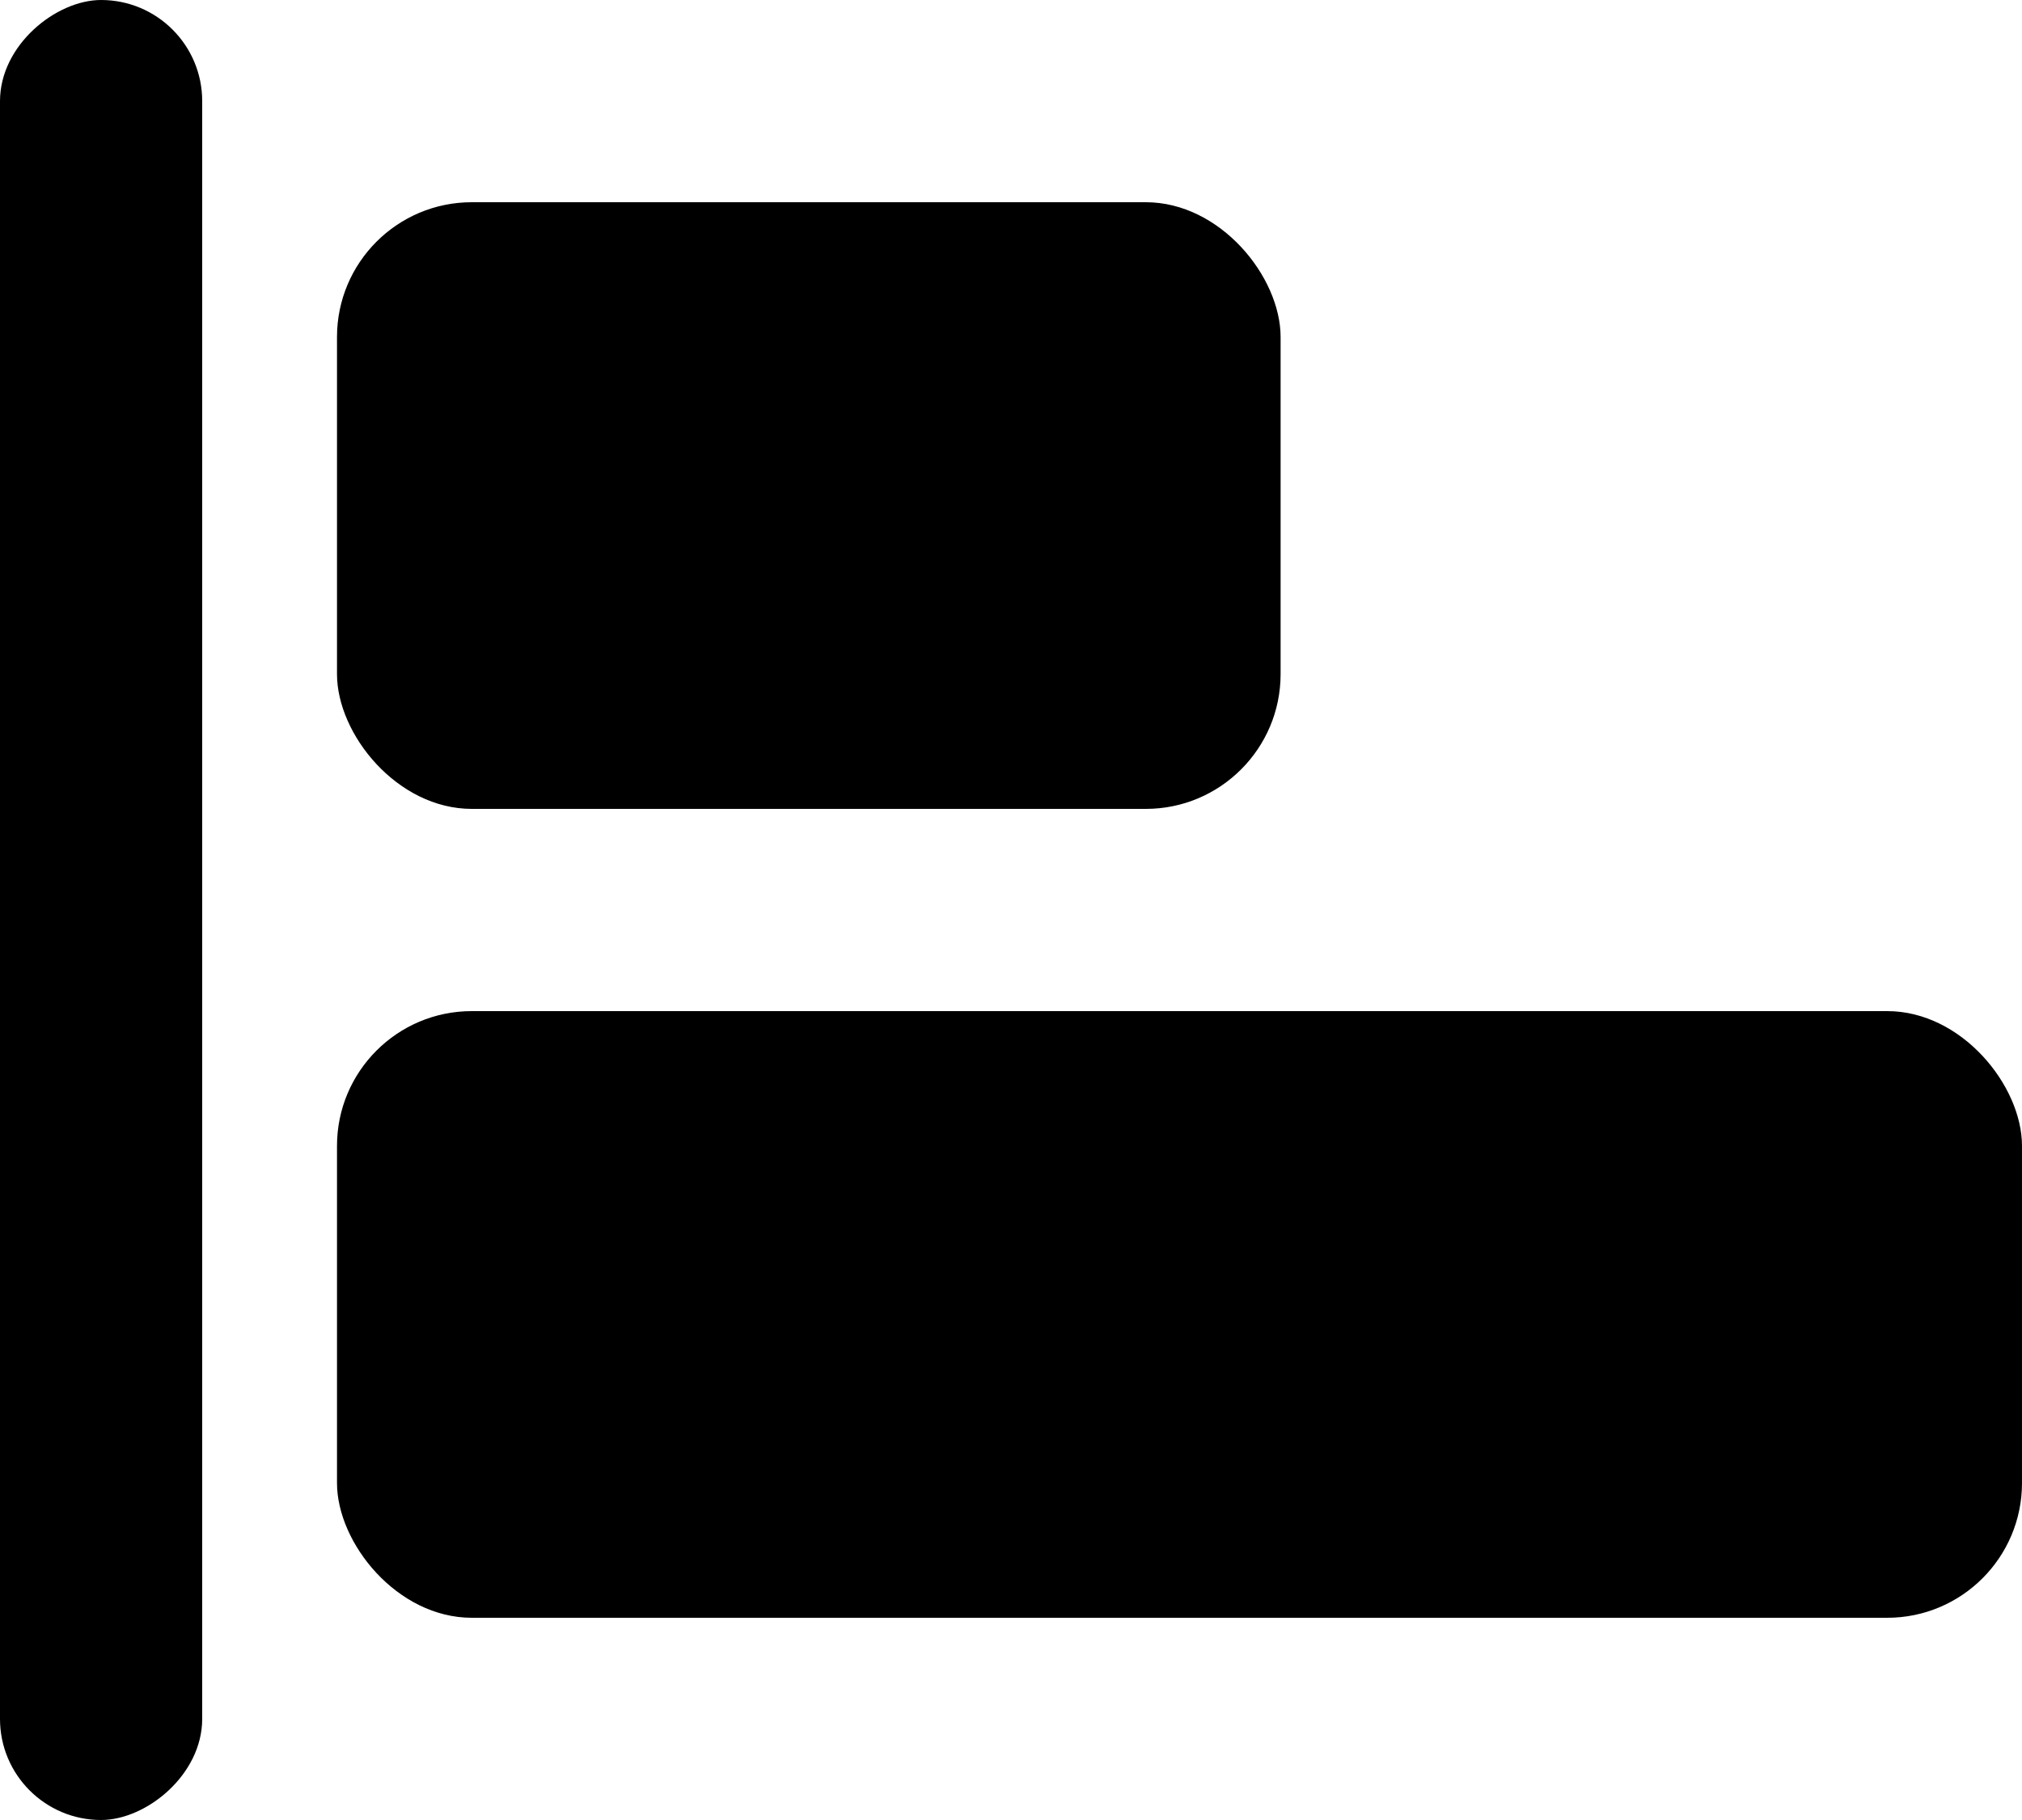 <svg xmlns="http://www.w3.org/2000/svg" width="30" height="27" viewBox="0 0 30 27">
  <g id="Align_Left_Horizontally_" data-name="Align Left (Horizontally)" transform="translate(-806 229) rotate(-90)">
    <rect id="Rectangle_2937" data-name="Rectangle 2937" width="27" height="3" rx="1.5" transform="translate(202 806)"/>
    <rect id="Rectangle_2938" data-name="Rectangle 2938" width="25" height="9" rx="2" transform="translate(214 811) rotate(90)"/>
    <rect id="Rectangle_2939" data-name="Rectangle 2939" width="14" height="9" rx="2" transform="translate(226 811) rotate(90)"/>
  </g>
</svg>
